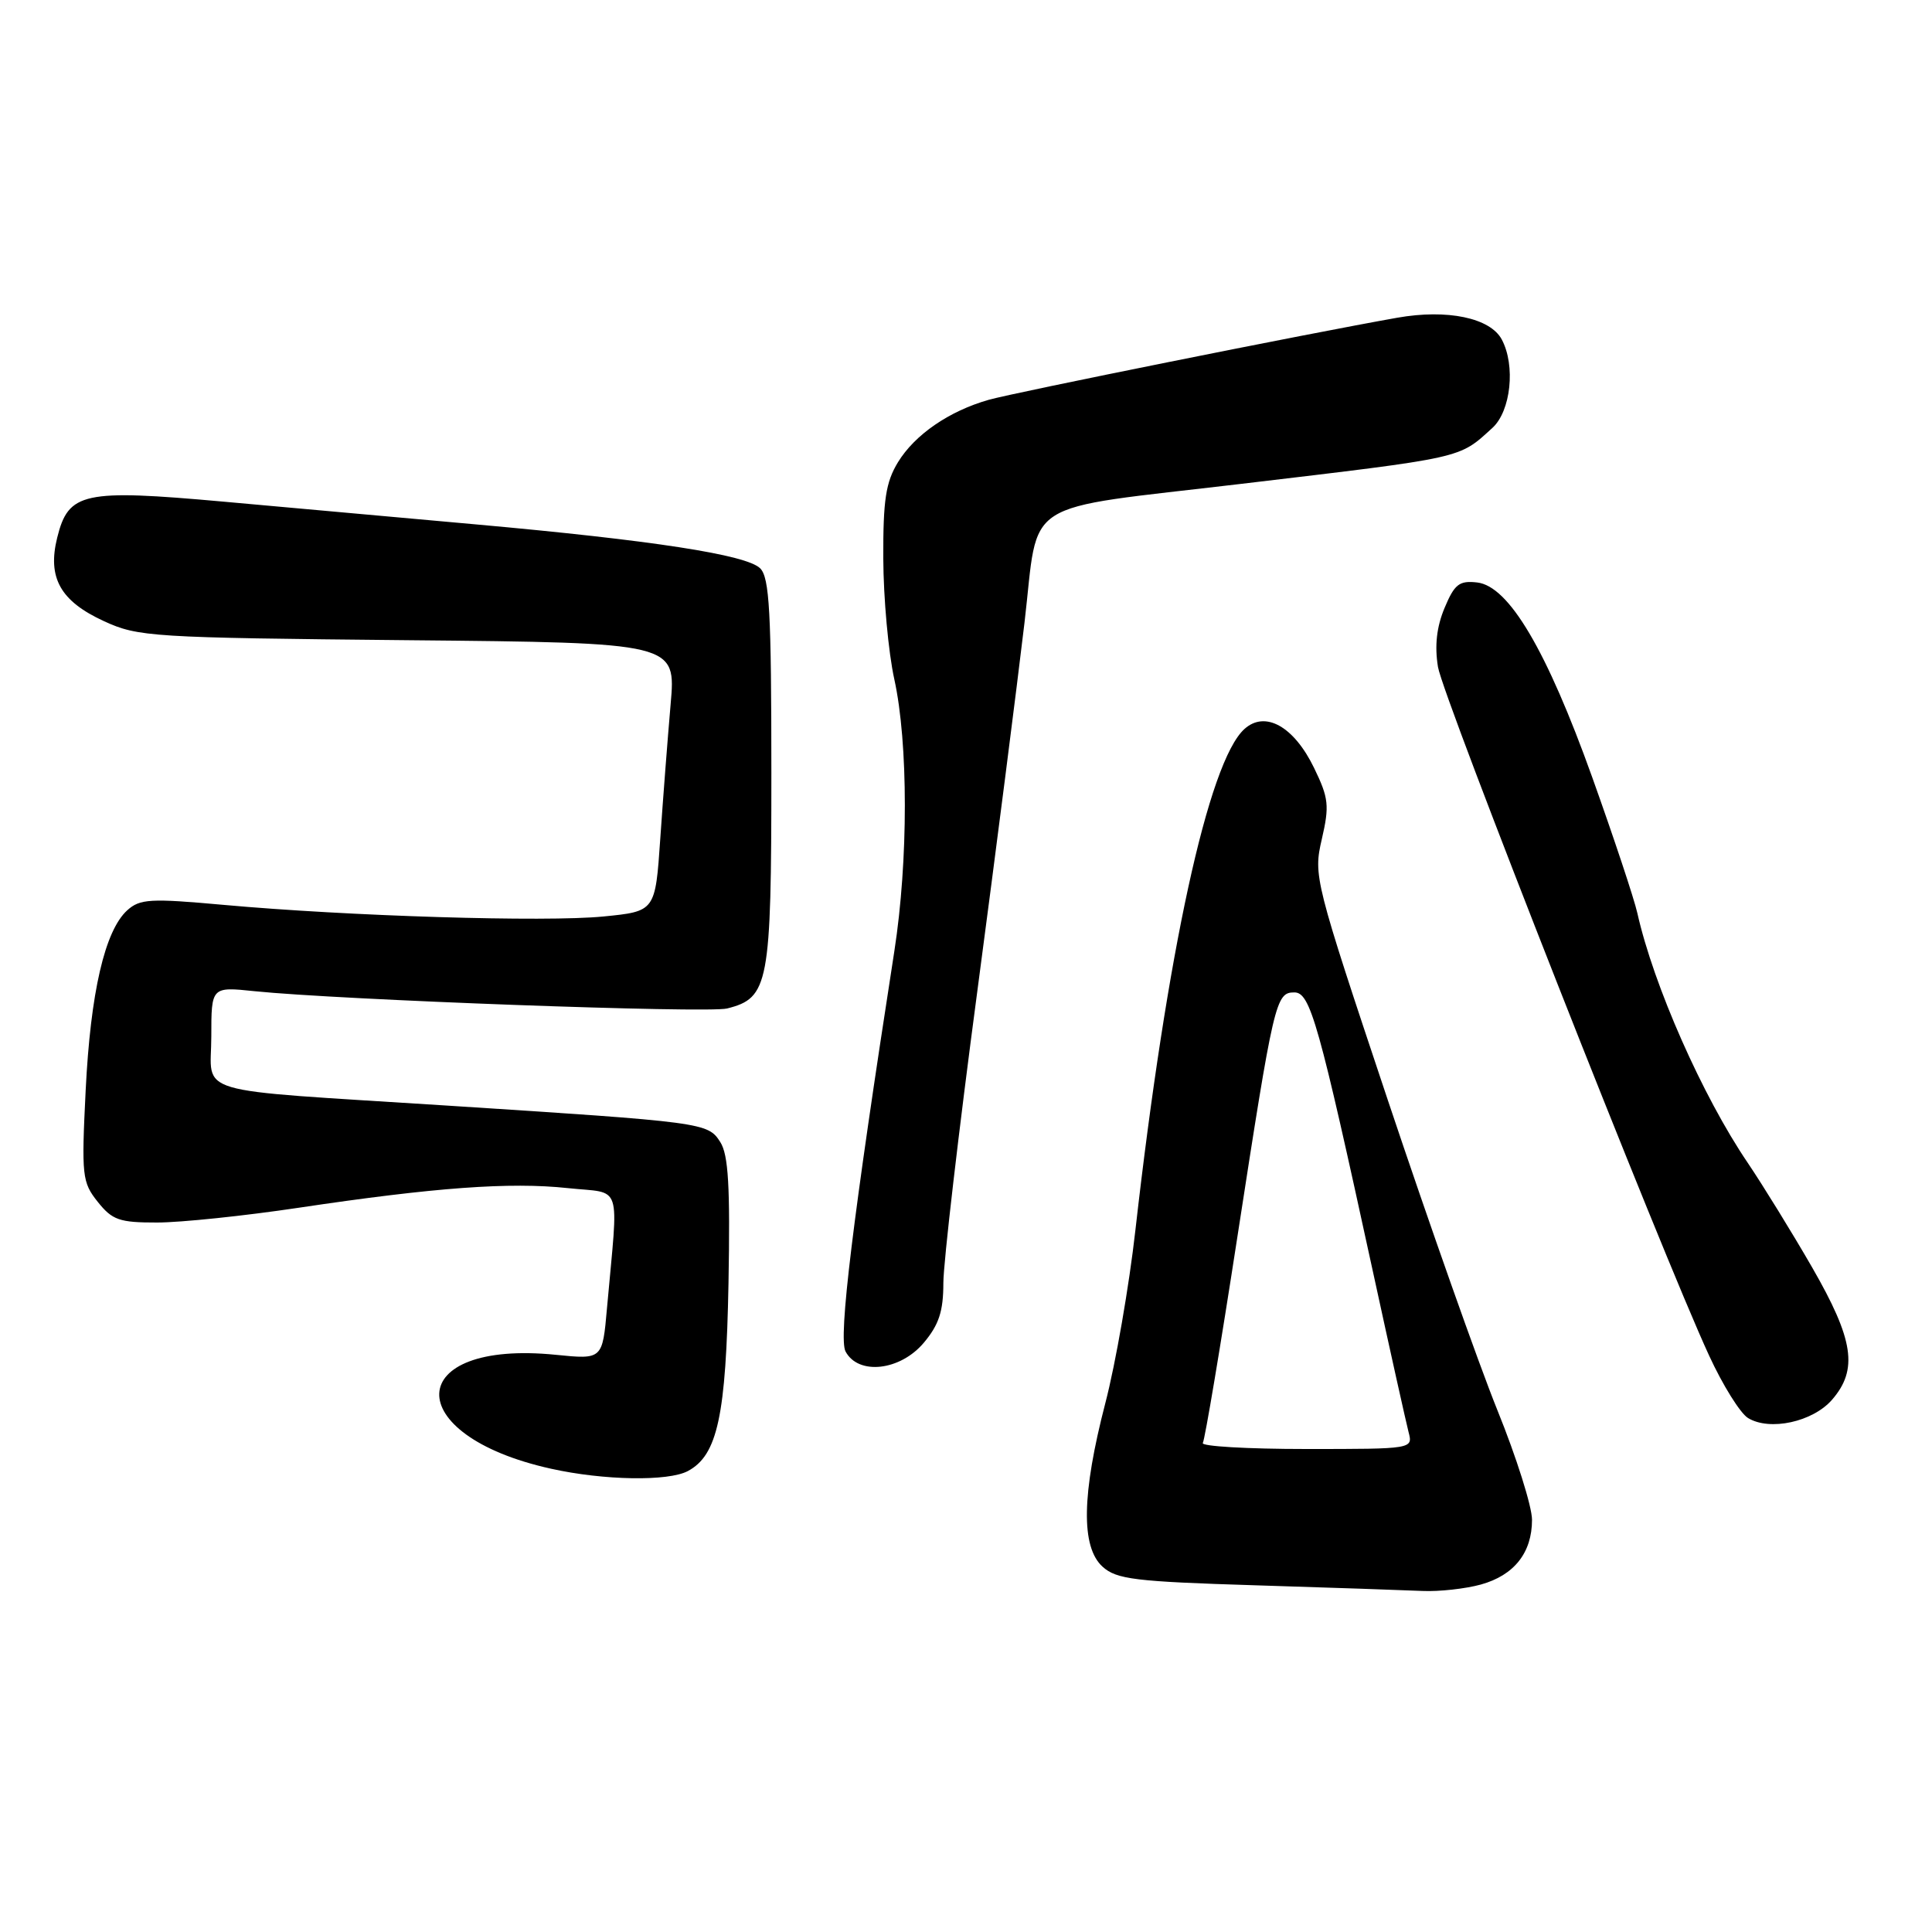 <?xml version="1.0" encoding="UTF-8" standalone="no"?>
<!DOCTYPE svg PUBLIC "-//W3C//DTD SVG 1.1//EN" "http://www.w3.org/Graphics/SVG/1.1/DTD/svg11.dtd" >
<svg xmlns="http://www.w3.org/2000/svg" xmlns:xlink="http://www.w3.org/1999/xlink" version="1.1" viewBox="0 0 256 256">
 <g >
 <path fill="currentColor"
d=" M 196.22 209.96 C 200.64 208.73 203.00 205.74 203.00 201.38 C 203.00 199.63 200.94 193.09 198.41 186.85 C 195.89 180.61 189.37 162.14 183.91 145.82 C 174.15 116.59 174.02 116.06 175.15 111.18 C 176.17 106.76 176.06 105.75 174.13 101.77 C 171.46 96.25 167.64 94.11 164.89 96.60 C 160.12 100.92 154.62 126.20 150.45 162.97 C 149.62 170.38 147.82 180.71 146.46 185.93 C 143.33 197.99 143.21 204.98 146.10 207.60 C 147.95 209.27 150.39 209.57 166.35 210.06 C 176.33 210.37 186.30 210.71 188.50 210.81 C 190.70 210.91 194.17 210.52 196.22 209.96 Z  M 91.15 194.92 C 95.08 192.82 96.20 187.60 96.53 170.02 C 96.76 157.22 96.52 153.01 95.44 151.33 C 93.80 148.75 93.33 148.69 59.00 146.48 C 24.74 144.28 28.00 145.24 28.00 137.33 C 28.00 130.74 28.00 130.74 33.75 131.34 C 44.92 132.49 93.75 134.28 96.34 133.63 C 101.87 132.24 102.21 130.43 102.21 102.40 C 102.21 81.12 101.96 76.54 100.73 75.31 C 98.94 73.51 86.47 71.59 63.00 69.48 C 53.38 68.62 38.34 67.26 29.60 66.47 C 11.03 64.80 9.07 65.22 7.58 71.24 C 6.26 76.55 8.00 79.65 13.76 82.30 C 18.30 84.39 20.01 84.50 54.04 84.83 C 89.58 85.17 89.58 85.17 88.86 93.33 C 88.47 97.83 87.85 105.83 87.49 111.13 C 86.83 120.76 86.83 120.76 79.95 121.44 C 72.25 122.20 46.18 121.40 29.62 119.90 C 19.91 119.02 18.54 119.10 16.86 120.62 C 13.89 123.32 11.99 131.51 11.35 144.50 C 10.79 155.82 10.88 156.65 12.95 159.25 C 14.88 161.67 15.82 162.00 20.82 161.99 C 23.95 161.99 32.39 161.11 39.60 160.03 C 57.61 157.34 67.56 156.61 75.23 157.43 C 82.58 158.22 81.95 156.31 80.43 173.32 C 79.83 180.14 79.83 180.14 73.66 179.52 C 53.44 177.48 52.88 190.15 73.00 194.61 C 80.01 196.17 88.55 196.31 91.15 194.92 Z  M 242.75 185.48 C 246.23 181.47 245.64 177.53 240.13 167.96 C 237.45 163.31 233.60 157.07 231.59 154.09 C 225.59 145.25 219.11 130.58 216.96 121.00 C 216.53 119.08 213.83 110.97 210.98 103.00 C 204.94 86.14 199.93 77.66 195.73 77.18 C 193.36 76.91 192.73 77.40 191.41 80.56 C 190.36 83.07 190.08 85.57 190.54 88.38 C 191.22 92.46 220.13 165.91 226.47 179.63 C 228.28 183.56 230.60 187.28 231.63 187.90 C 234.51 189.65 240.20 188.41 242.75 185.48 Z  M 122.41 177.92 C 124.41 175.54 125.00 173.75 125.00 170.01 C 125.00 167.36 127.02 149.95 129.50 131.34 C 131.97 112.73 134.78 90.76 135.75 82.52 C 137.72 65.76 134.78 67.64 164.50 64.11 C 194.22 60.58 193.25 60.80 197.75 56.70 C 200.20 54.47 200.84 48.44 198.99 44.98 C 197.46 42.12 191.77 40.93 185.15 42.10 C 173.48 44.16 134.36 52.02 131.00 52.98 C 125.74 54.48 121.22 57.60 118.99 61.24 C 117.37 63.90 117.01 66.24 117.04 74.00 C 117.06 79.22 117.71 86.42 118.50 90.00 C 120.36 98.46 120.36 114.06 118.51 126.00 C 112.97 161.69 111.07 177.26 112.04 179.08 C 113.74 182.26 119.28 181.64 122.41 177.92 Z  M 159.38 191.20 C 159.65 190.76 161.71 178.50 163.95 163.95 C 168.80 132.55 169.04 131.50 171.51 131.50 C 173.62 131.50 174.73 135.45 181.92 168.50 C 184.19 178.95 186.32 188.51 186.64 189.75 C 187.23 192.00 187.23 192.00 173.06 192.00 C 165.26 192.00 159.10 191.64 159.38 191.20 Z "/>
</g>
</svg>